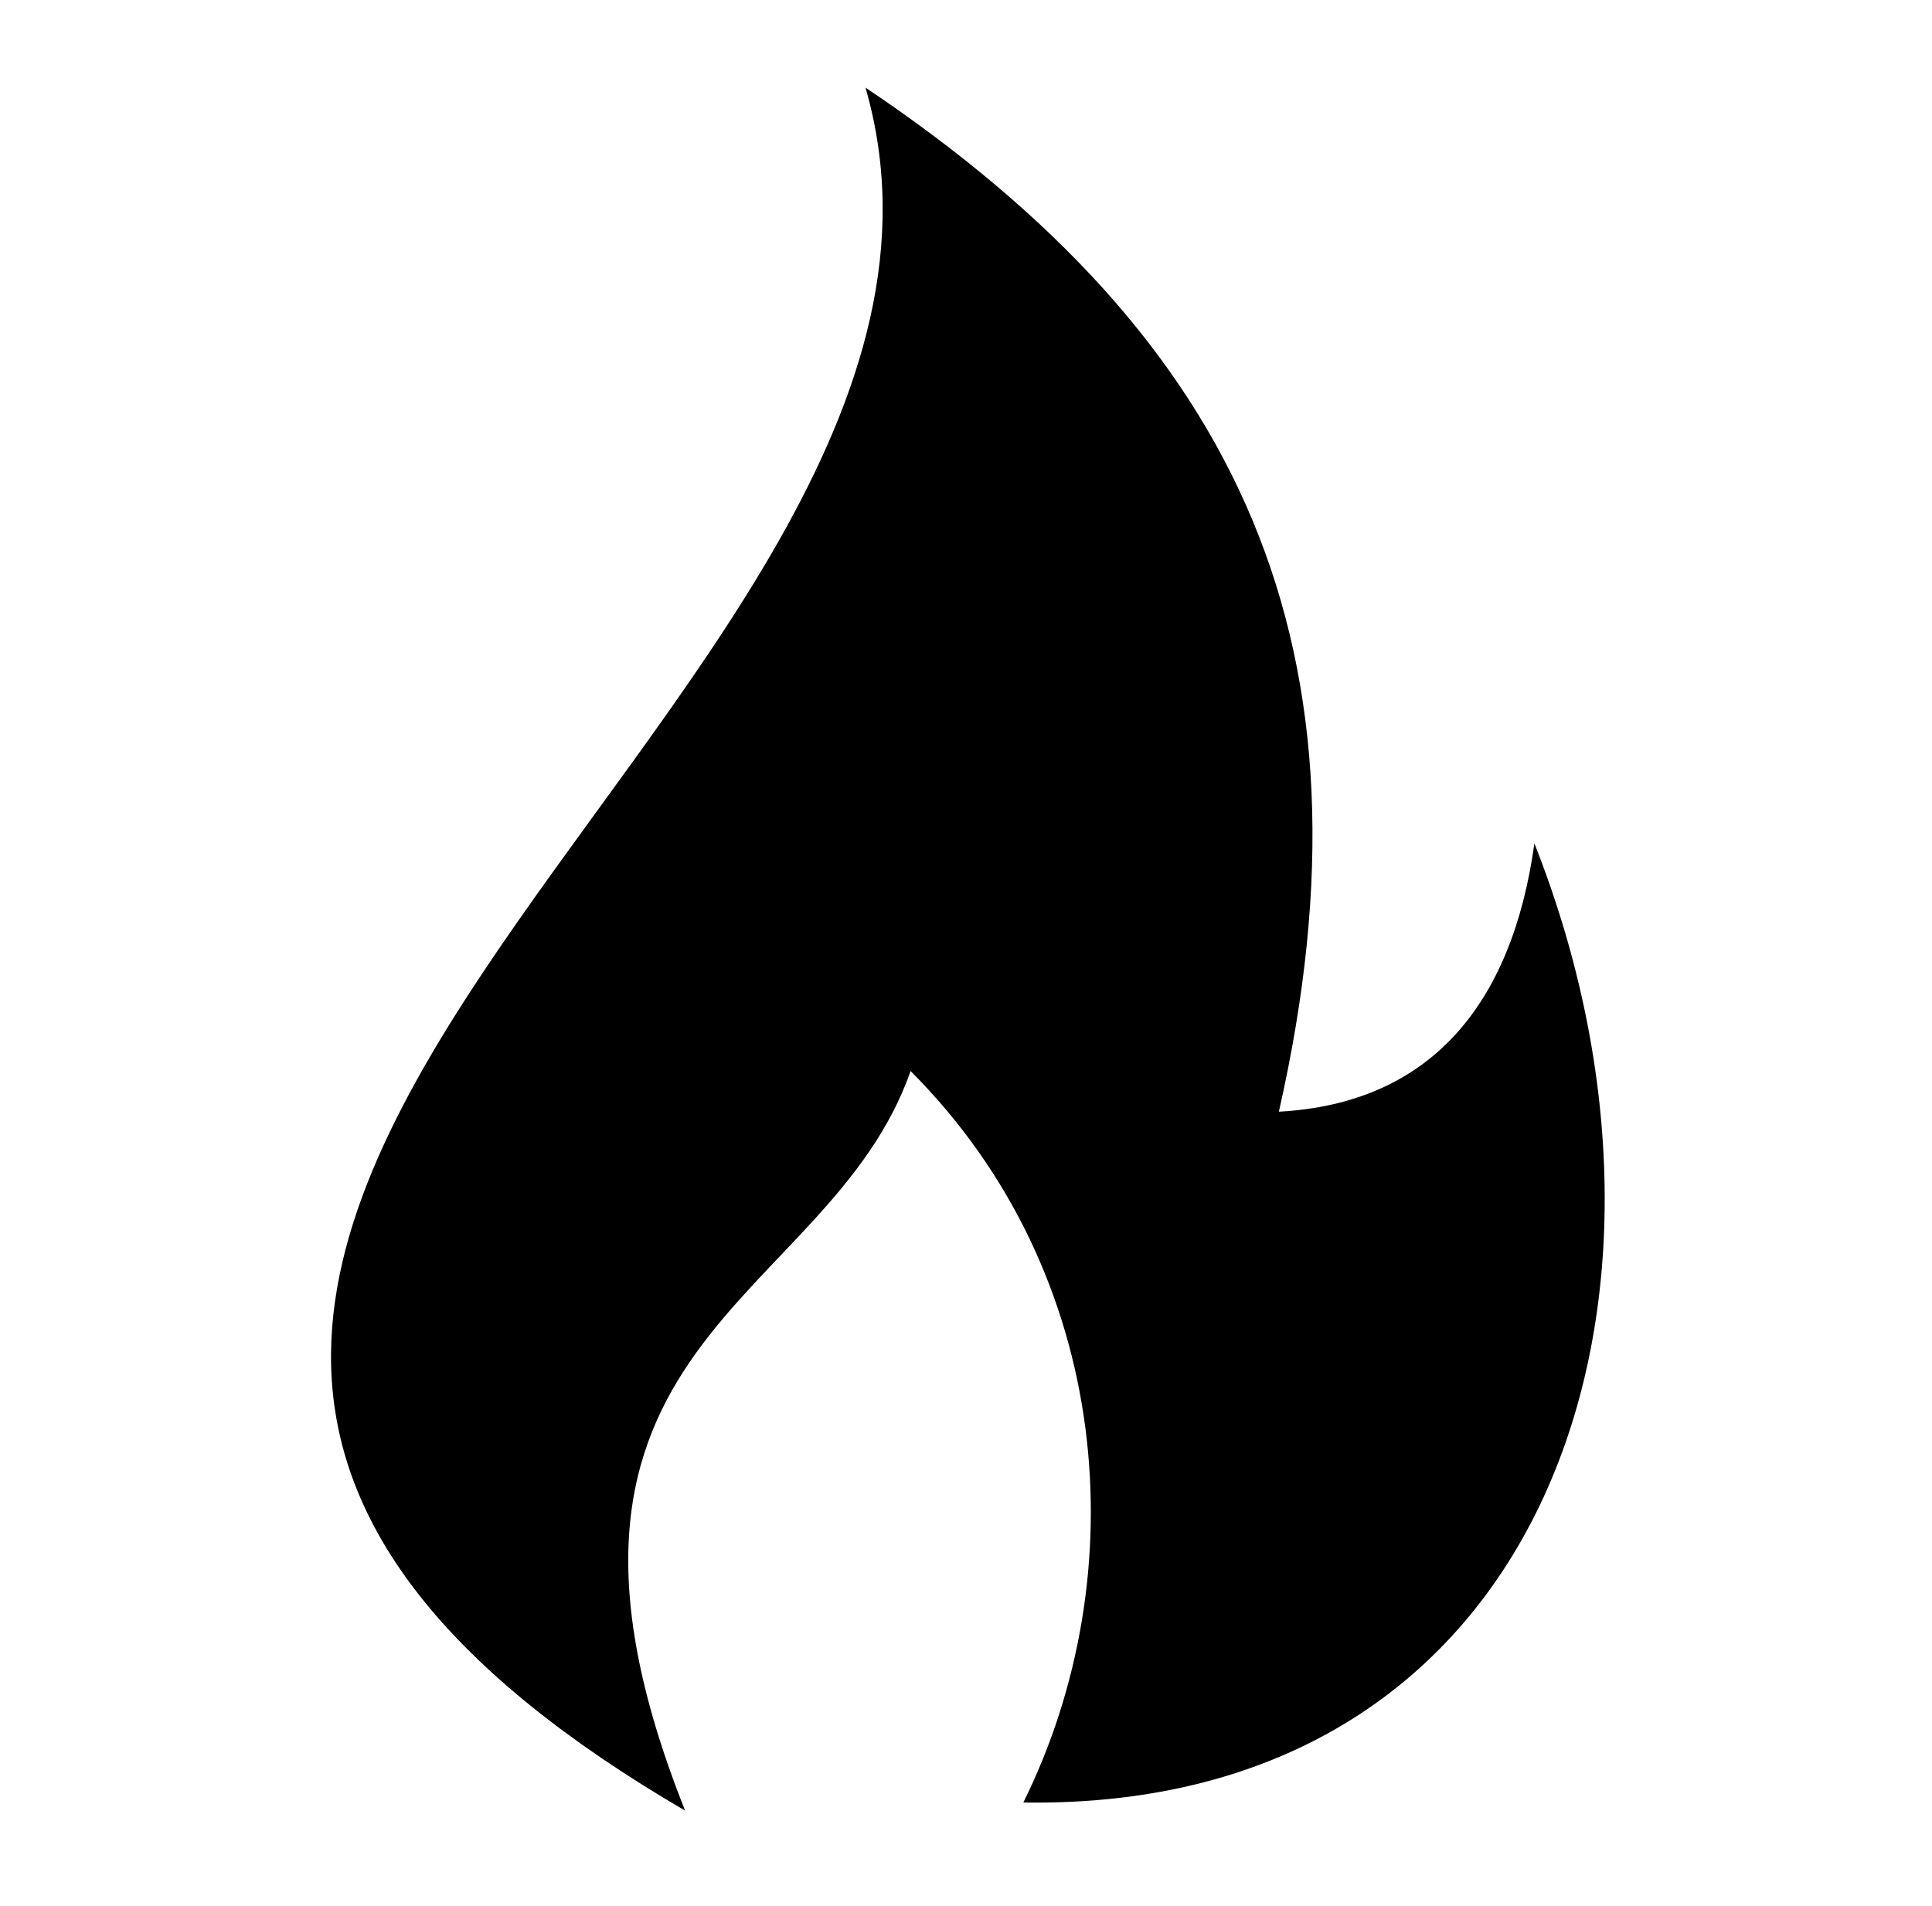 <?xml version="1.0" encoding="UTF-8" standalone="no"?>
<svg
   xmlns:dc="http://purl.org/dc/elements/1.1/"
   xmlns:cc="http://creativecommons.org/ns#"
   xmlns:rdf="http://www.w3.org/1999/02/22-rdf-syntax-ns#"
   xmlns:svg="http://www.w3.org/2000/svg"
   xmlns="http://www.w3.org/2000/svg"
   xmlns:sodipodi="http://sodipodi.sourceforge.net/DTD/sodipodi-0.dtd"
   xmlns:inkscape="http://www.inkscape.org/namespaces/inkscape"
   xml:space="preserve"
   version="1.1"
   style="image-rendering:optimizeQuality;shape-rendering:geometricPrecision;text-rendering:geometricPrecision"
   viewBox="0 0 169.921 167.673"
   x="0px"
   y="0px"
   fill-rule="evenodd"
   clip-rule="evenodd"
   id="svg18"
   sodipodi:docname="fire2.svg"
   width="169.921"
   height="167.673"
   inkscape:version="1.0.1 (c497b03c, 2020-09-10)"><sodipodi:namedview
     pagecolor="#ffffff"
     bordercolor="#666666"
     borderopacity="1"
     objecttolerance="10"
     gridtolerance="10"
     guidetolerance="10"
     inkscape:pageopacity="0"
     inkscape:pageshadow="2"
     inkscape:window-width="1198"
     inkscape:window-height="968"
     id="namedview20"
     showgrid="false"
     inkscape:zoom="3.1132075"
     inkscape:cx="65.91272"
     inkscape:cy="115.15455"
     inkscape:window-x="1925"
     inkscape:window-y="23"
     inkscape:window-maximized="0"
     inkscape:current-layer="svg18" /><defs
     id="defs12"><style
       type="text/css"
       id="style10">
   
    .fil0 {fill:black}
   
  </style></defs><g
     id="g16"
     transform="matrix(0.661,0,0,0.715,29.191,7.709)"><path
       class="fil0"
       d="m 92,211 c 70,1 92,-62 68,-118 -3,20 -14,32 -34,33 C 140,69 121,31 71,0 95,77 -81,143 47,212 22,154 66,150 77,121 c 27,25 30,62 15,90 z"
       id="path14" /></g></svg>
